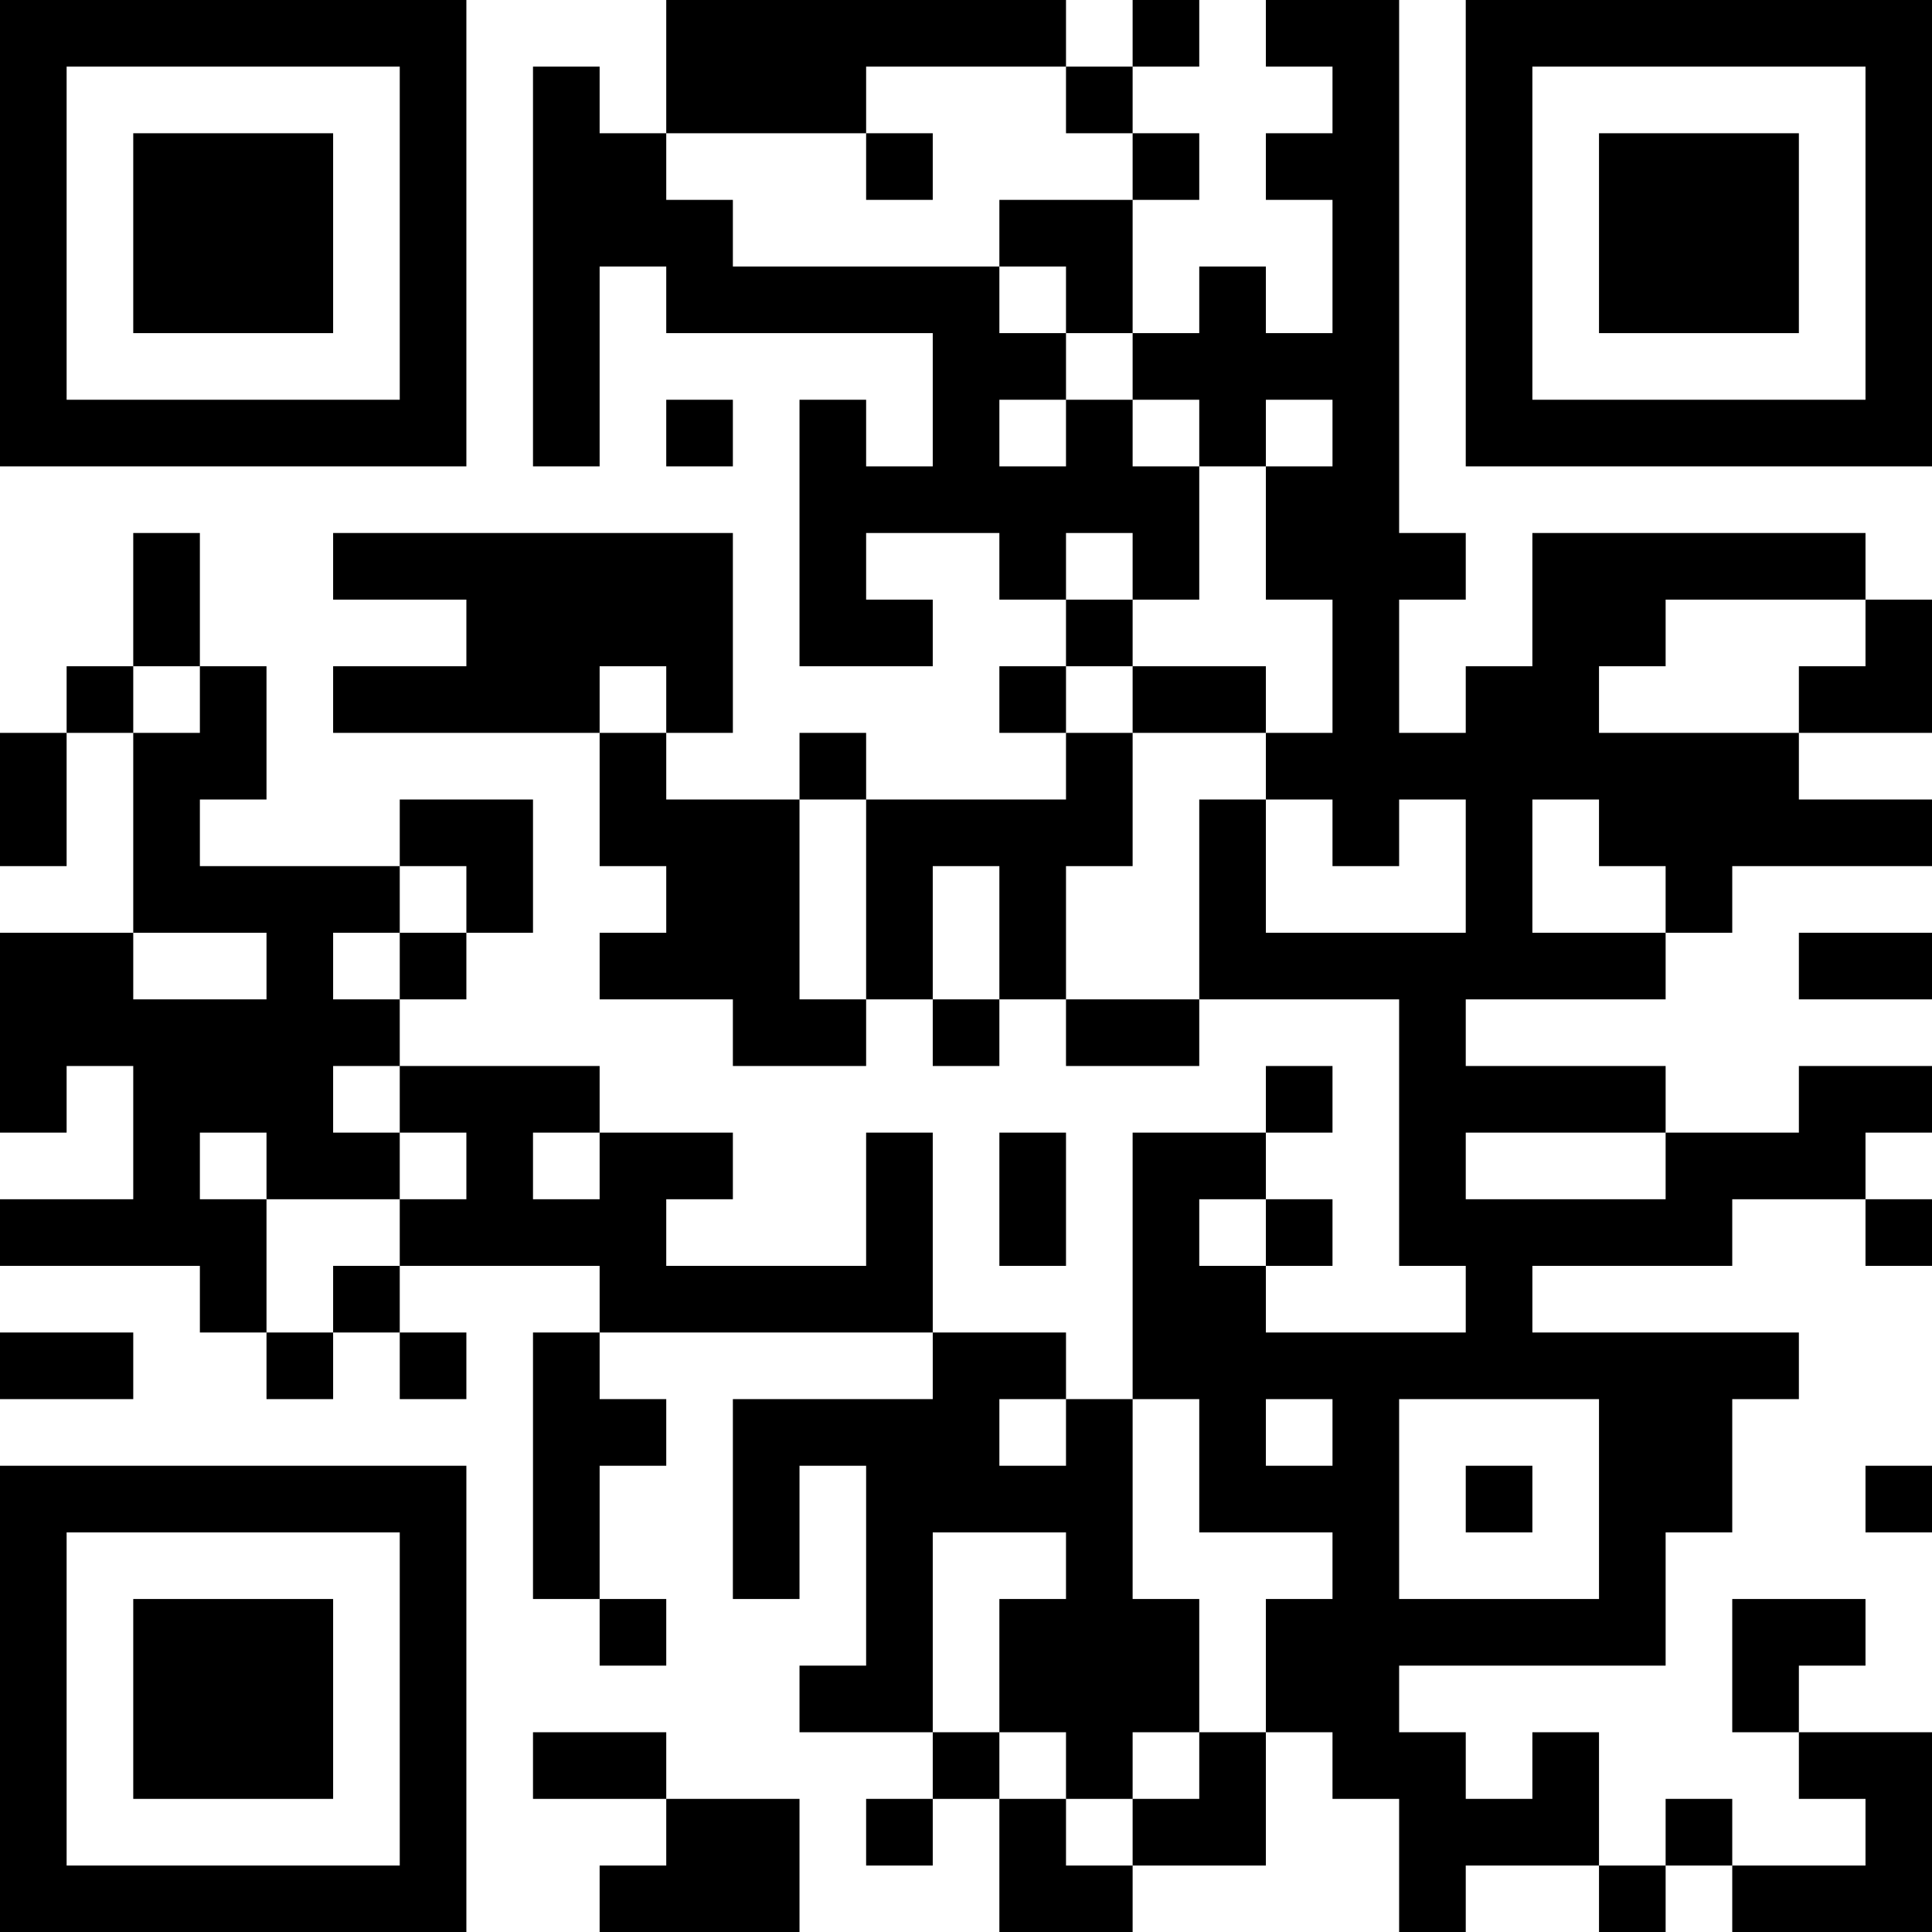 <?xml version="1.0" encoding="UTF-8"?>
<svg xmlns="http://www.w3.org/2000/svg" version="1.1" width="200" height="200" viewBox="0 0 200 200"><rect x="0" y="0" width="200" height="200" fill="#ffffff"/><g transform="scale(6.897)"><g transform="translate(0,0)"><path fill-rule="evenodd" d="M10 0L10 2L9 2L9 1L8 1L8 7L9 7L9 4L10 4L10 5L14 5L14 7L13 7L13 6L12 6L12 10L14 10L14 9L13 9L13 8L15 8L15 9L16 9L16 10L15 10L15 11L16 11L16 12L13 12L13 11L12 11L12 12L10 12L10 11L11 11L11 8L5 8L5 9L7 9L7 10L5 10L5 11L9 11L9 13L10 13L10 14L9 14L9 15L11 15L11 16L13 16L13 15L14 15L14 16L15 16L15 15L16 15L16 16L18 16L18 15L21 15L21 19L22 19L22 20L19 20L19 19L20 19L20 18L19 18L19 17L20 17L20 16L19 16L19 17L17 17L17 21L16 21L16 20L14 20L14 17L13 17L13 19L10 19L10 18L11 18L11 17L9 17L9 16L6 16L6 15L7 15L7 14L8 14L8 12L6 12L6 13L3 13L3 12L4 12L4 10L3 10L3 8L2 8L2 10L1 10L1 11L0 11L0 13L1 13L1 11L2 11L2 14L0 14L0 17L1 17L1 16L2 16L2 18L0 18L0 19L3 19L3 20L4 20L4 21L5 21L5 20L6 20L6 21L7 21L7 20L6 20L6 19L9 19L9 20L8 20L8 24L9 24L9 25L10 25L10 24L9 24L9 22L10 22L10 21L9 21L9 20L14 20L14 21L11 21L11 24L12 24L12 22L13 22L13 25L12 25L12 26L14 26L14 27L13 27L13 28L14 28L14 27L15 27L15 29L17 29L17 28L19 28L19 26L20 26L20 27L21 27L21 29L22 29L22 28L24 28L24 29L25 29L25 28L26 28L26 29L29 29L29 26L27 26L27 25L28 25L28 24L26 24L26 26L27 26L27 27L28 27L28 28L26 28L26 27L25 27L25 28L24 28L24 26L23 26L23 27L22 27L22 26L21 26L21 25L25 25L25 23L26 23L26 21L27 21L27 20L23 20L23 19L26 19L26 18L28 18L28 19L29 19L29 18L28 18L28 17L29 17L29 16L27 16L27 17L25 17L25 16L22 16L22 15L25 15L25 14L26 14L26 13L29 13L29 12L27 12L27 11L29 11L29 9L28 9L28 8L23 8L23 10L22 10L22 11L21 11L21 9L22 9L22 8L21 8L21 0L19 0L19 1L20 1L20 2L19 2L19 3L20 3L20 5L19 5L19 4L18 4L18 5L17 5L17 3L18 3L18 2L17 2L17 1L18 1L18 0L17 0L17 1L16 1L16 0ZM13 1L13 2L10 2L10 3L11 3L11 4L15 4L15 5L16 5L16 6L15 6L15 7L16 7L16 6L17 6L17 7L18 7L18 9L17 9L17 8L16 8L16 9L17 9L17 10L16 10L16 11L17 11L17 13L16 13L16 15L18 15L18 12L19 12L19 14L22 14L22 12L21 12L21 13L20 13L20 12L19 12L19 11L20 11L20 9L19 9L19 7L20 7L20 6L19 6L19 7L18 7L18 6L17 6L17 5L16 5L16 4L15 4L15 3L17 3L17 2L16 2L16 1ZM13 2L13 3L14 3L14 2ZM10 6L10 7L11 7L11 6ZM25 9L25 10L24 10L24 11L27 11L27 10L28 10L28 9ZM2 10L2 11L3 11L3 10ZM9 10L9 11L10 11L10 10ZM17 10L17 11L19 11L19 10ZM12 12L12 15L13 15L13 12ZM23 12L23 14L25 14L25 13L24 13L24 12ZM6 13L6 14L5 14L5 15L6 15L6 14L7 14L7 13ZM14 13L14 15L15 15L15 13ZM2 14L2 15L4 15L4 14ZM27 14L27 15L29 15L29 14ZM5 16L5 17L6 17L6 18L4 18L4 17L3 17L3 18L4 18L4 20L5 20L5 19L6 19L6 18L7 18L7 17L6 17L6 16ZM8 17L8 18L9 18L9 17ZM15 17L15 19L16 19L16 17ZM22 17L22 18L25 18L25 17ZM18 18L18 19L19 19L19 18ZM0 20L0 21L2 21L2 20ZM15 21L15 22L16 22L16 21ZM17 21L17 24L18 24L18 26L17 26L17 27L16 27L16 26L15 26L15 24L16 24L16 23L14 23L14 26L15 26L15 27L16 27L16 28L17 28L17 27L18 27L18 26L19 26L19 24L20 24L20 23L18 23L18 21ZM19 21L19 22L20 22L20 21ZM21 21L21 24L24 24L24 21ZM22 22L22 23L23 23L23 22ZM28 22L28 23L29 23L29 22ZM8 26L8 27L10 27L10 28L9 28L9 29L12 29L12 27L10 27L10 26ZM0 0L0 7L7 7L7 0ZM1 1L1 6L6 6L6 1ZM2 2L2 5L5 5L5 2ZM22 0L22 7L29 7L29 0ZM23 1L23 6L28 6L28 1ZM24 2L24 5L27 5L27 2ZM0 22L0 29L7 29L7 22ZM1 23L1 28L6 28L6 23ZM2 24L2 27L5 27L5 24Z" fill="#000000"/></g></g></svg>
